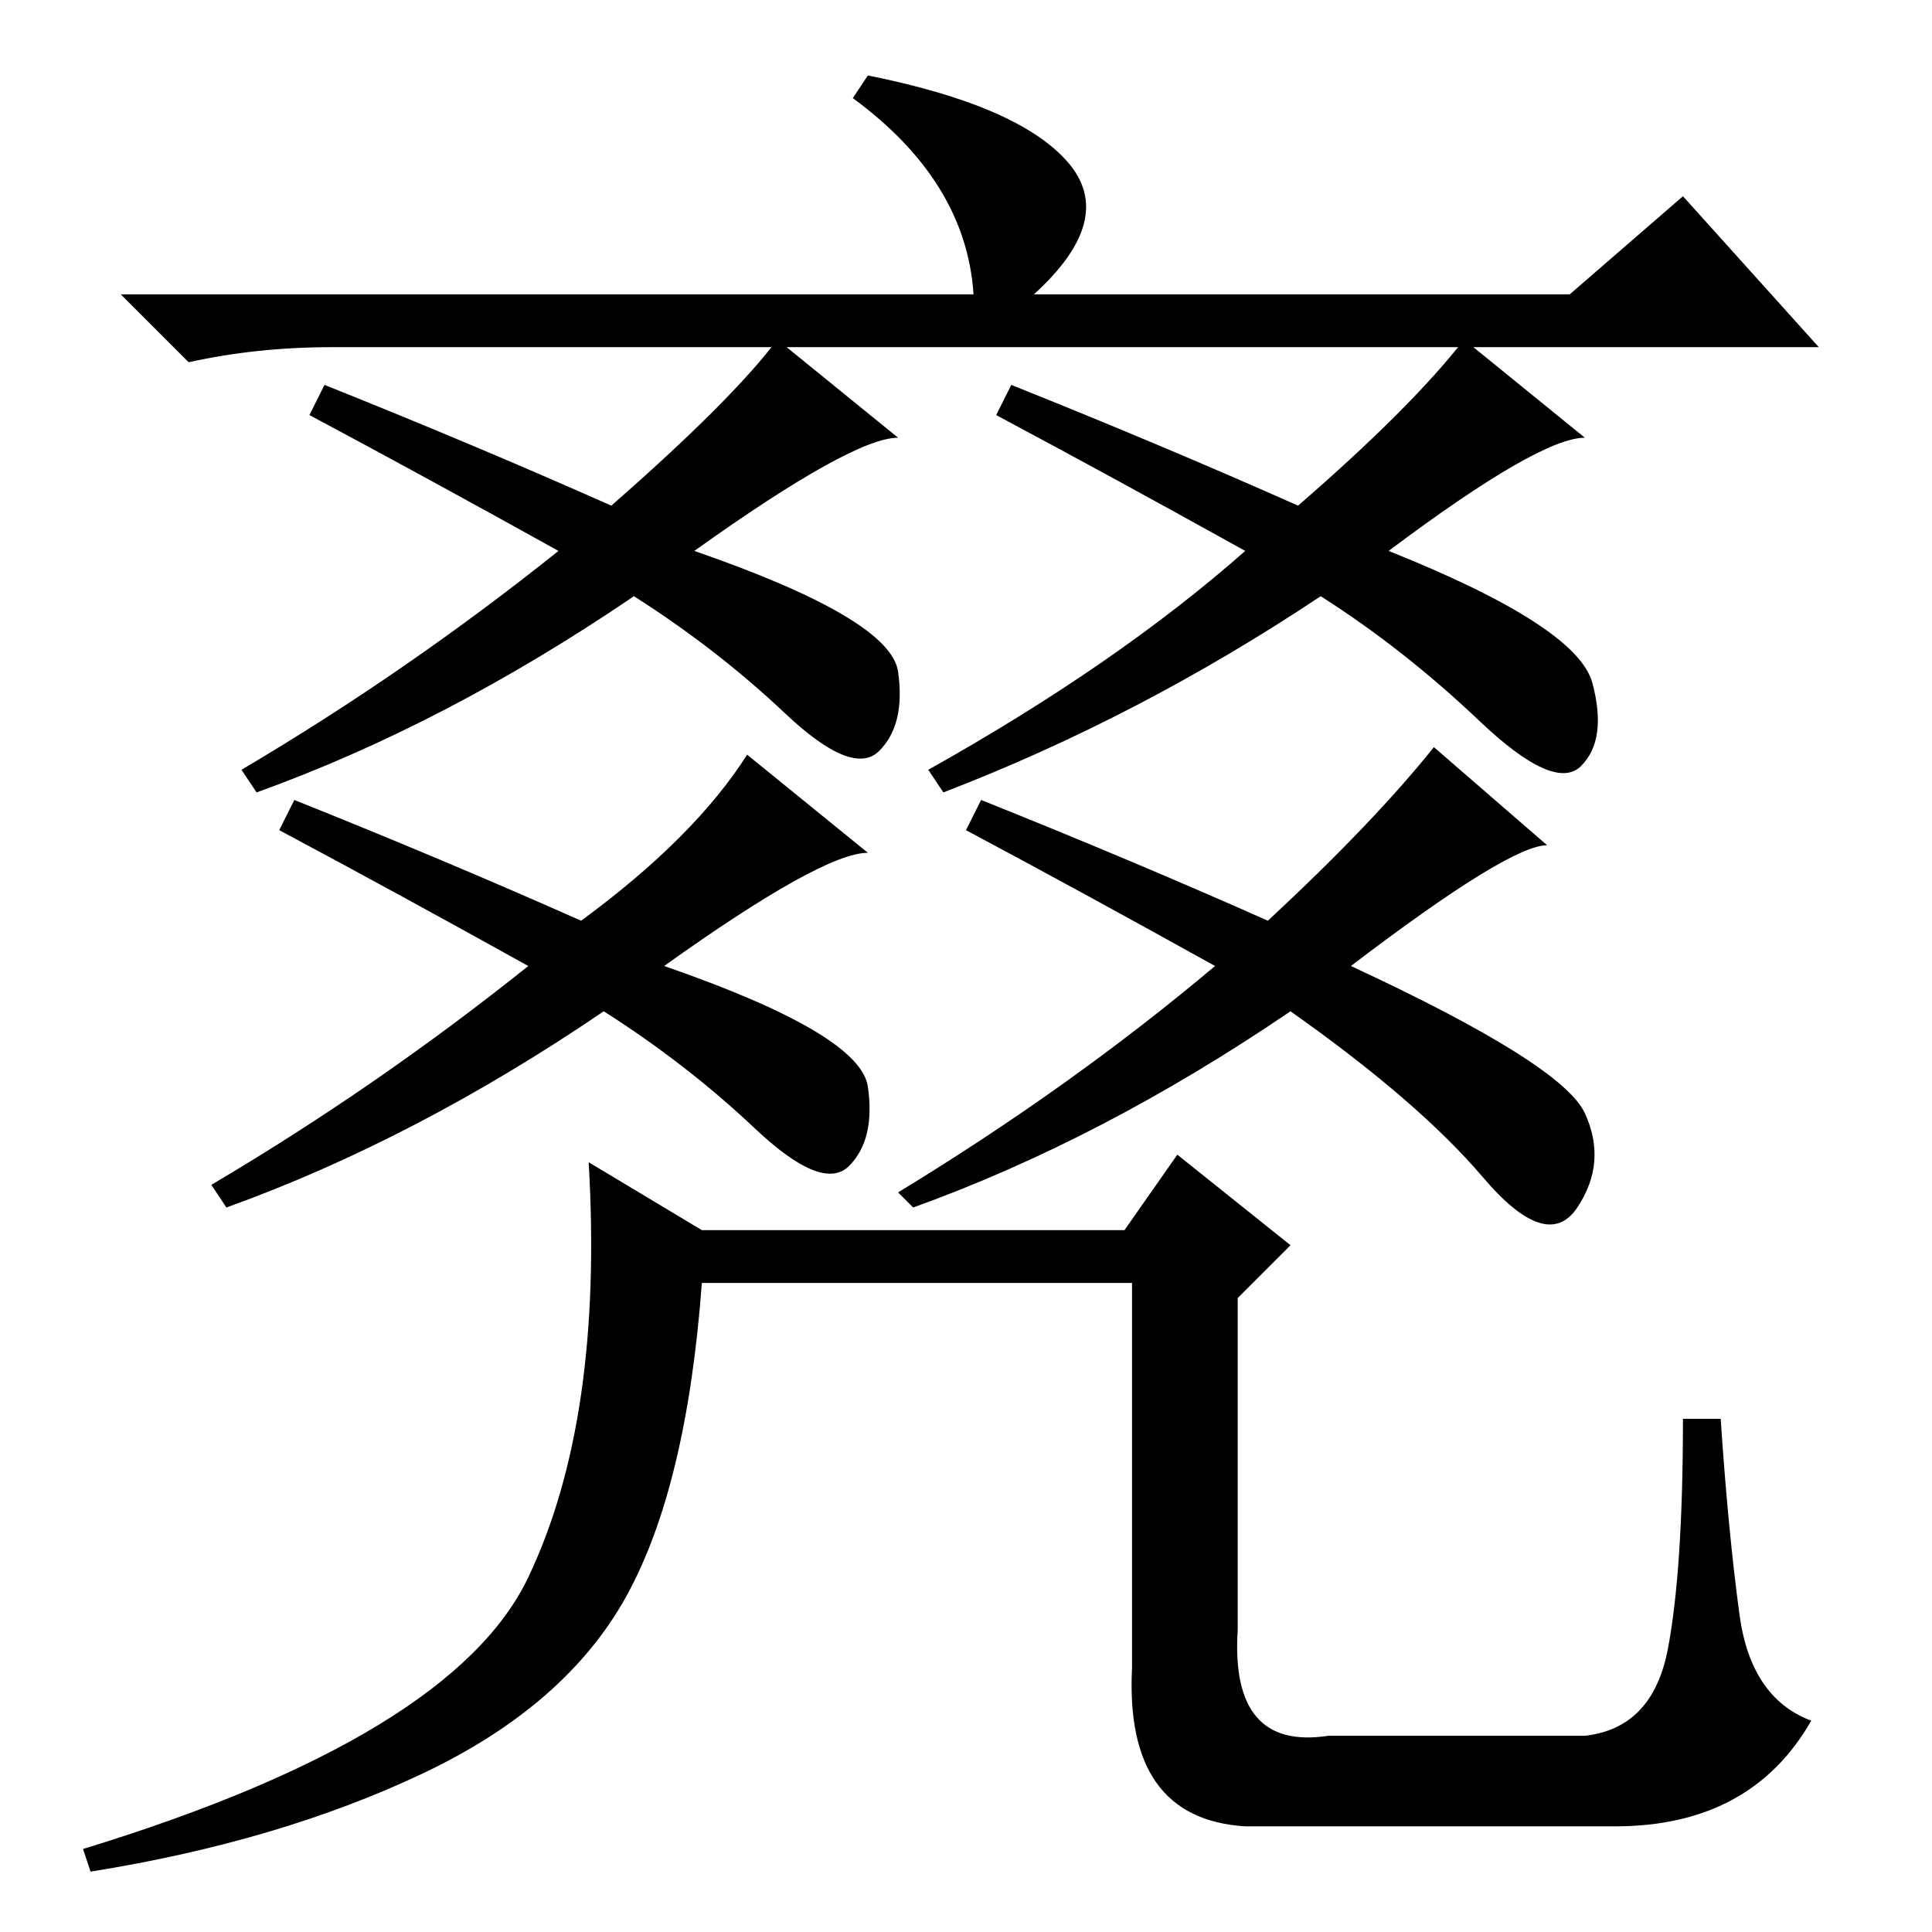 <?xml version="1.0" standalone="no"?>
<!DOCTYPE svg PUBLIC "-//W3C//DTD SVG 1.1//EN" "http://www.w3.org/Graphics/SVG/1.1/DTD/svg11.dtd" >
<svg xmlns="http://www.w3.org/2000/svg" xmlns:xlink="http://www.w3.org/1999/xlink" version="1.1" viewBox="0 -36 256 256">
  <g transform="matrix(1 0 0 -1 0 220)">
   <path fill="currentColor"
d="M208 217l15 13l18 -20h-197q-10 0 -19 -2l-9 9h113q-1 15 -16 26l2 3q20 -4 26.5 -11.5t-4.5 -17.5h71zM119 198q-6 0 -27 -15q26 -9 27 -16t-2.5 -10.5t-12.5 5t-20 15.5q-25 -17 -50 -26l-2 3q22 13 42 29q-18 10 -33 18l2 4q20 -8 38 -16q16 14 22 22zM210 198
q-6 0 -26 -15q25 -10 27 -17.5t-1.5 -11t-13.5 6t-21 16.5q-24 -16 -50 -26l-2 3q25 14 42 29q-18 10 -33 18l2 4q20 -8 38 -16q15 13 22 22zM115 143q-6 0 -27 -15q26 -9 27 -16t-2.5 -10.5t-12.5 5t-20 15.5q-25 -17 -50 -26l-2 3q22 13 42 29q-18 10 -33 18l2 4
q20 -8 38 -16q15 11 22 22zM205 144q-5 0 -26 -16q28 -13 31 -19.5t-1 -12.5t-12.5 4t-25.5 22q-25 -17 -50 -26l-2 2q23 14 42 30q-18 10 -33 18l2 4q20 -8 38 -16q14 13 22 23zM70 47q10 21 8 55l15 -9h56l7 10l15 -12l-7 -7v-44q-1 -16 12 -14h34q9 1 11 11.5t2 30.5h5
q1 -15 2.5 -26t9.5 -14q-8 -14 -26 -14h-49q-16 1 -15 21v51h-57q-2 -27 -10 -41.5t-27 -23.5t-44 -13l-1 3q49 15 59 36z" />
  </g>

</svg>
